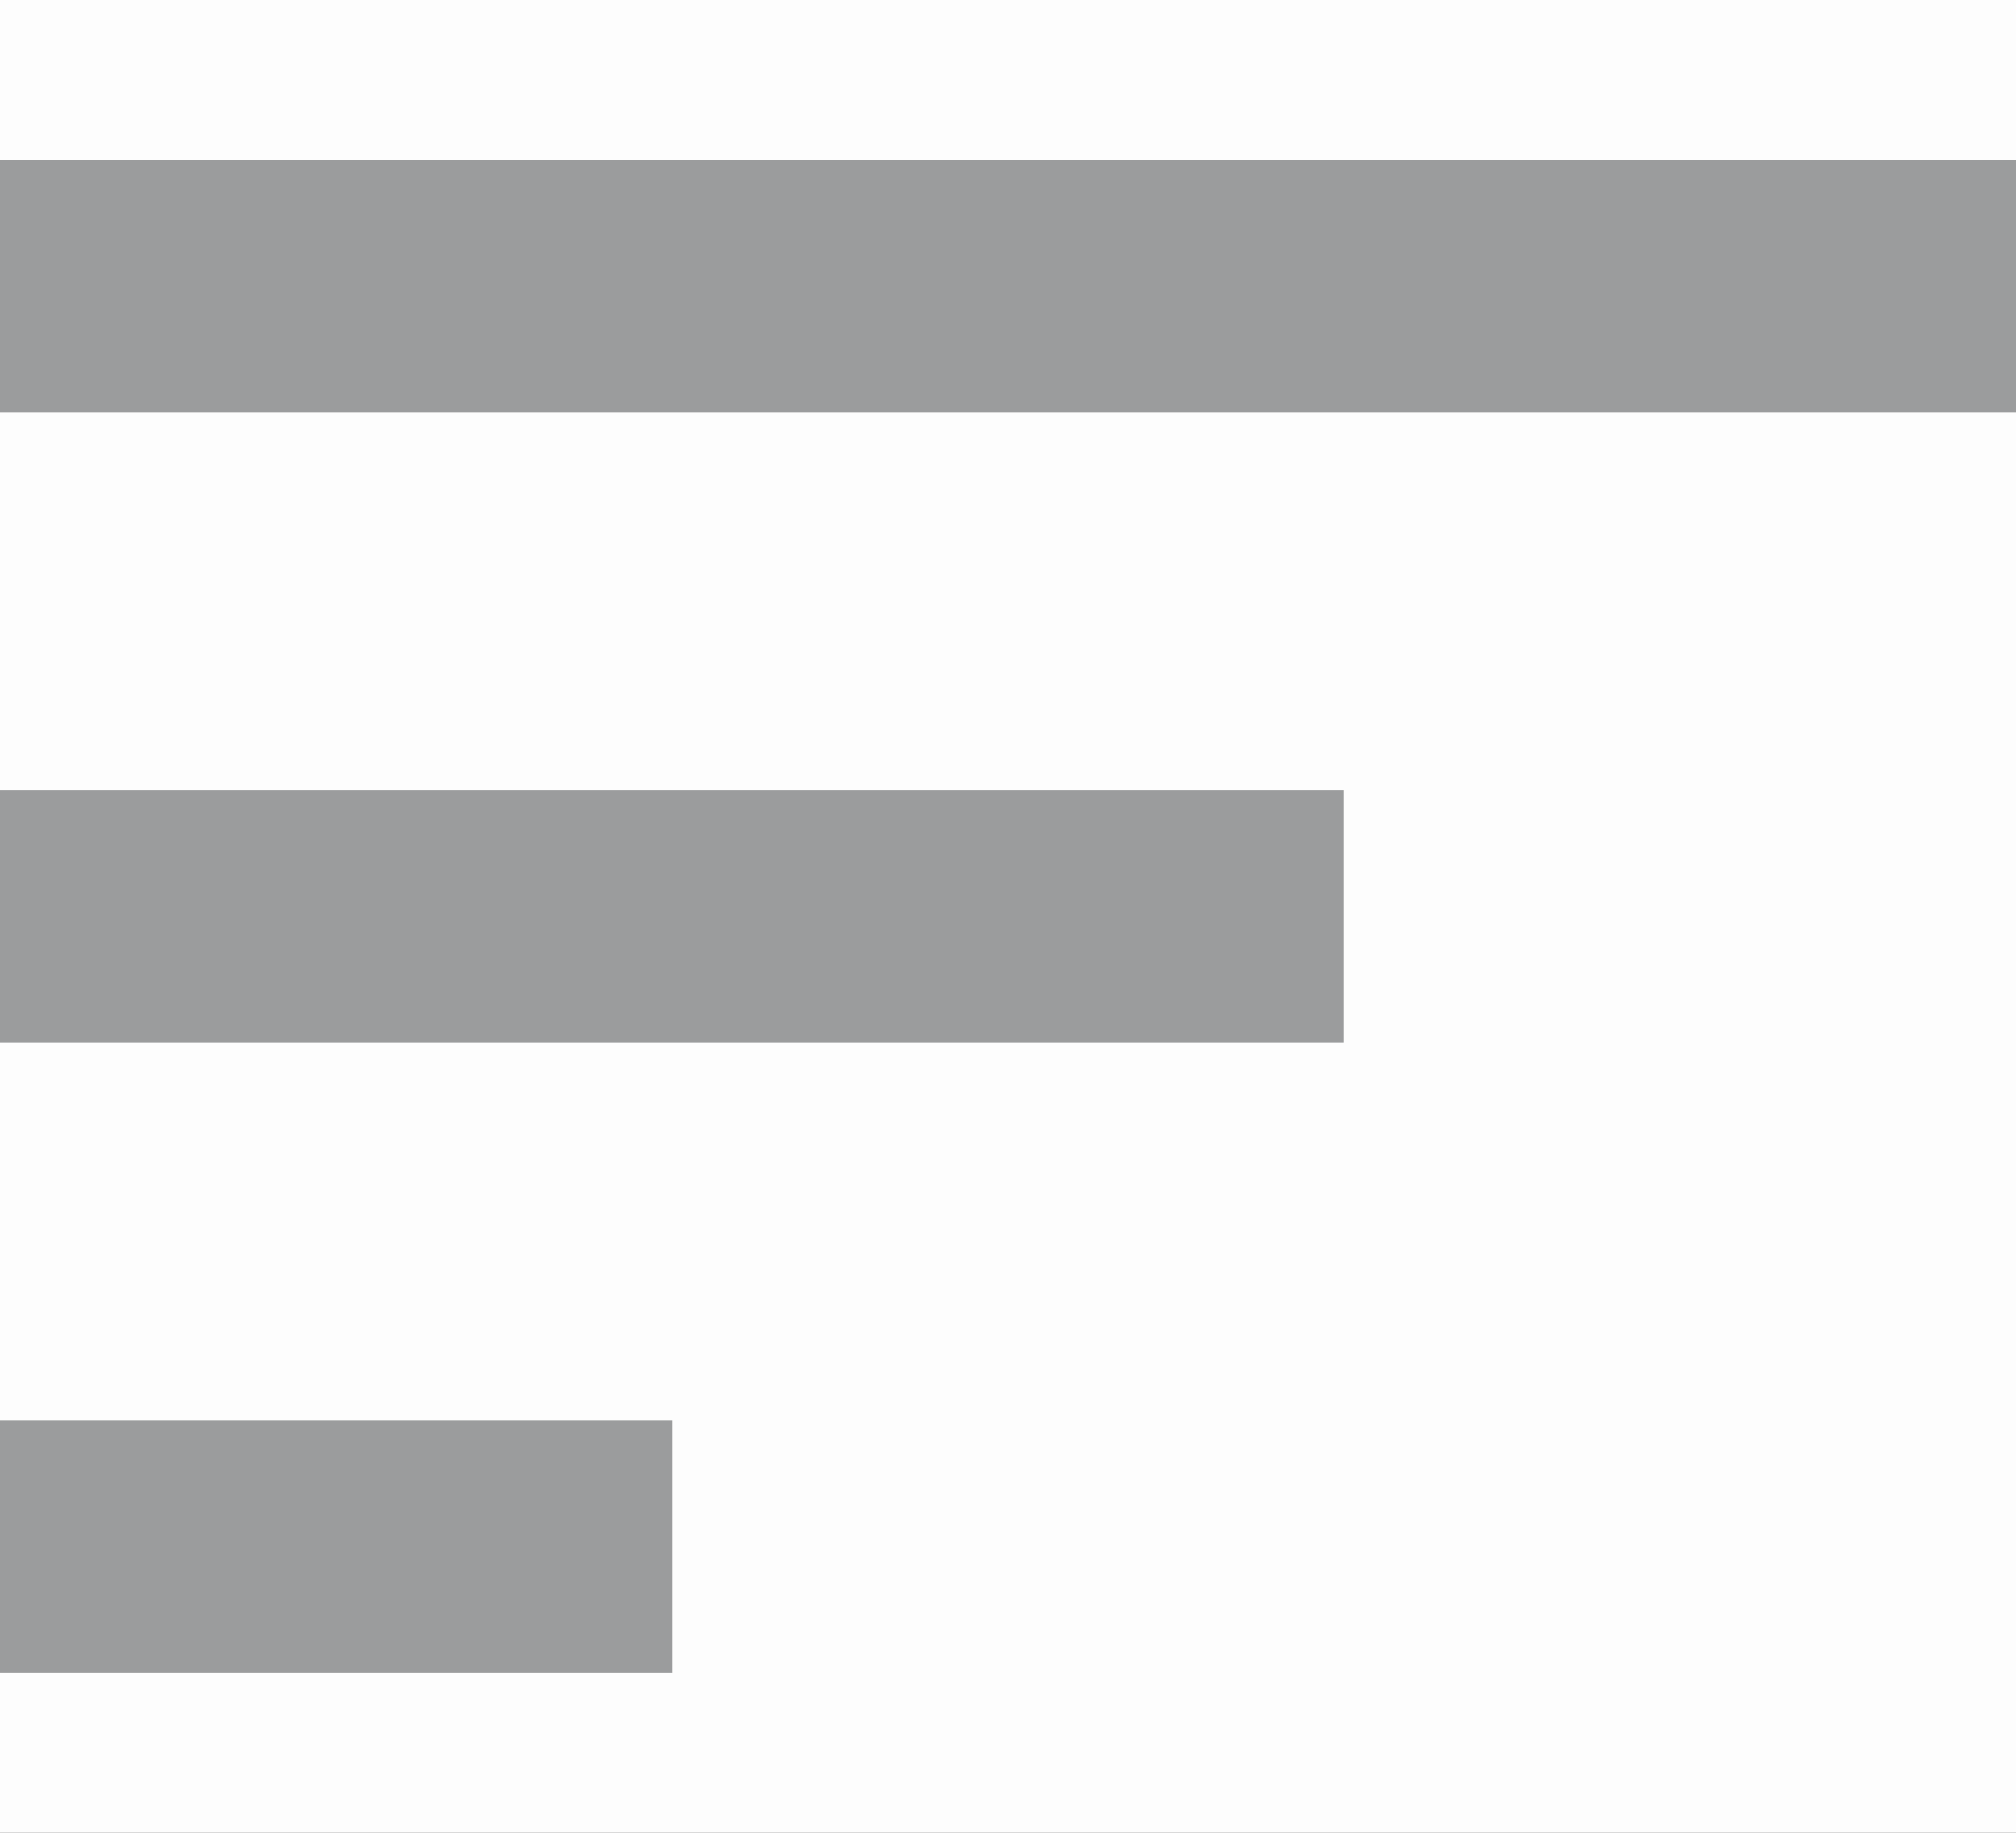 <svg width="22px" height="20px" viewBox="0 0 16 12" version="1.1" xmlns="http://www.w3.org/2000/svg"
     xmlns:xlink="http://www.w3.org/1999/xlink">
  <title>list icon</title>
  <defs>
    <rect id="path-1" x="0" y="0" width="36" height="36" rx="18"></rect>
    <filter x="-27.8%" y="-13.9%" width="155.6%" height="155.6%" filterUnits="objectBoundingBox" id="filter-2">
      <feOffset dx="0" dy="5" in="SourceAlpha" result="shadowOffsetOuter1"></feOffset>
      <feGaussianBlur stdDeviation="2.5" in="shadowOffsetOuter1" result="shadowBlurOuter1"></feGaussianBlur>
      <feColorMatrix values="0 0 0 0 0.43   0 0 0 0 0.43   0 0 0 0 0.43  0 0 0 0.5 0" type="matrix"
                     in="shadowBlurOuter1"></feColorMatrix>
    </filter>
  </defs>
  <g id="All-Pages" stroke="none" stroke-width="1" fill="none" fill-rule="evenodd">
    <g id="Home-1" transform="translate(-334, -67)" fill-rule="nonzero">
      <g id="Nav-Bar-Copy" transform="translate(16, 55)">
        <g id="list" transform="translate(308, -0)">
          <g id="Rectangle">
            <use fill="black" fill-opacity="1" filter="url(#filter-2)" xlink:href="#path-1"></use>
            <use fill="#FDFDFD" xlink:href="#path-1"></use>
          </g>
          <g id="list-icon" transform="translate(10, 12)" fill="#9B9C9D">
            <path
              d="M0,12 L5.333,12 L5.333,10 L0,10 L0,12 Z M0,0 L0,2 L16,2 L16,0 L0,0 Z M0,7 L10.667,7 L10.667,5 L0,5 L0,7 Z"
              id="Shape"></path>
          </g>
        </g>
      </g>
    </g>
  </g>
</svg>
